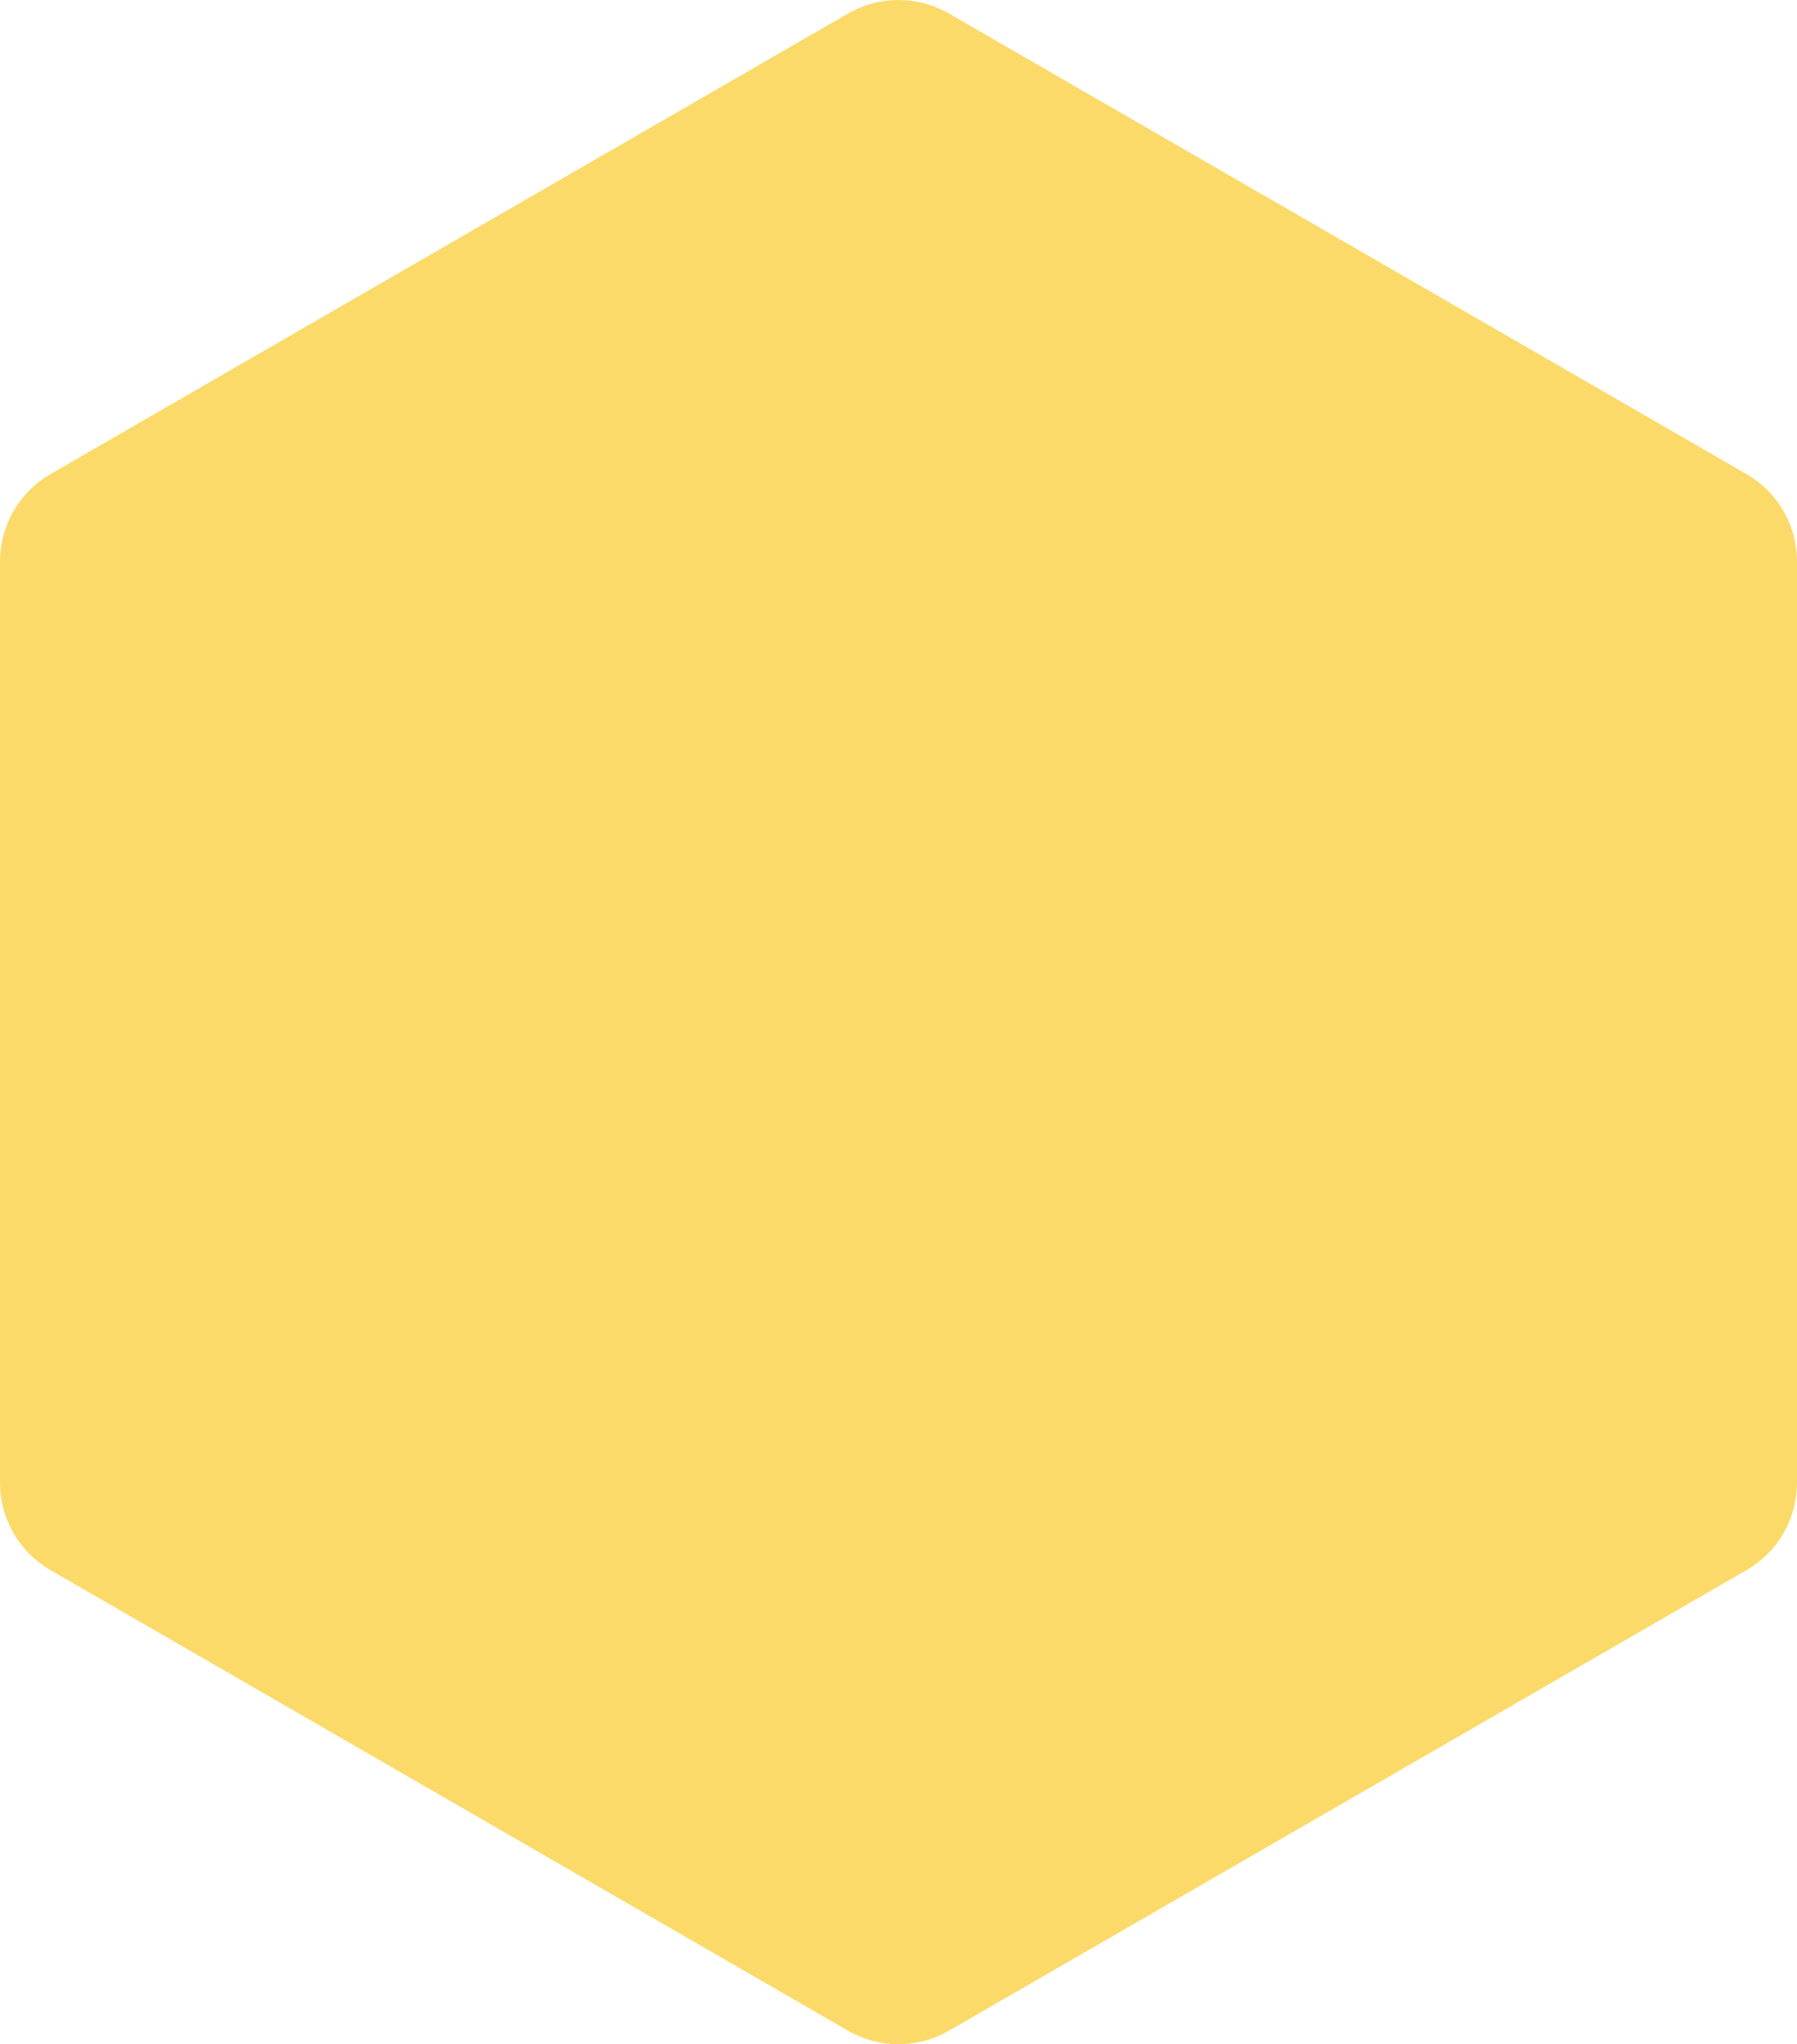 <?xml version="1.0" encoding="UTF-8"?>
<svg id="Capa_2" data-name="Capa 2" xmlns="http://www.w3.org/2000/svg" viewBox="0 0 971.29 1104.69">
  <defs>
    <style>
      .cls-1 {
        fill: #fbda69;
        stroke-width: 0px;
      }
    </style>
  </defs>
  <g id="Capa_1-2" data-name="Capa 1">
    <path class="cls-1" d="M971.29,801.28v-497.86c0-19.46-10.38-37.45-27.24-47.18L512.88,7.3c-16.86-9.73-37.62-9.73-54.48,0L27.24,256.23c-16.86,9.73-27.24,27.72-27.24,47.18v497.86c0,19.46,10.38,37.45,27.24,47.18l431.16,248.93c16.86,9.73,37.62,9.73,54.48,0l431.16-248.93c16.86-9.73,27.24-27.72,27.24-47.18Z"/>
  </g>
</svg>